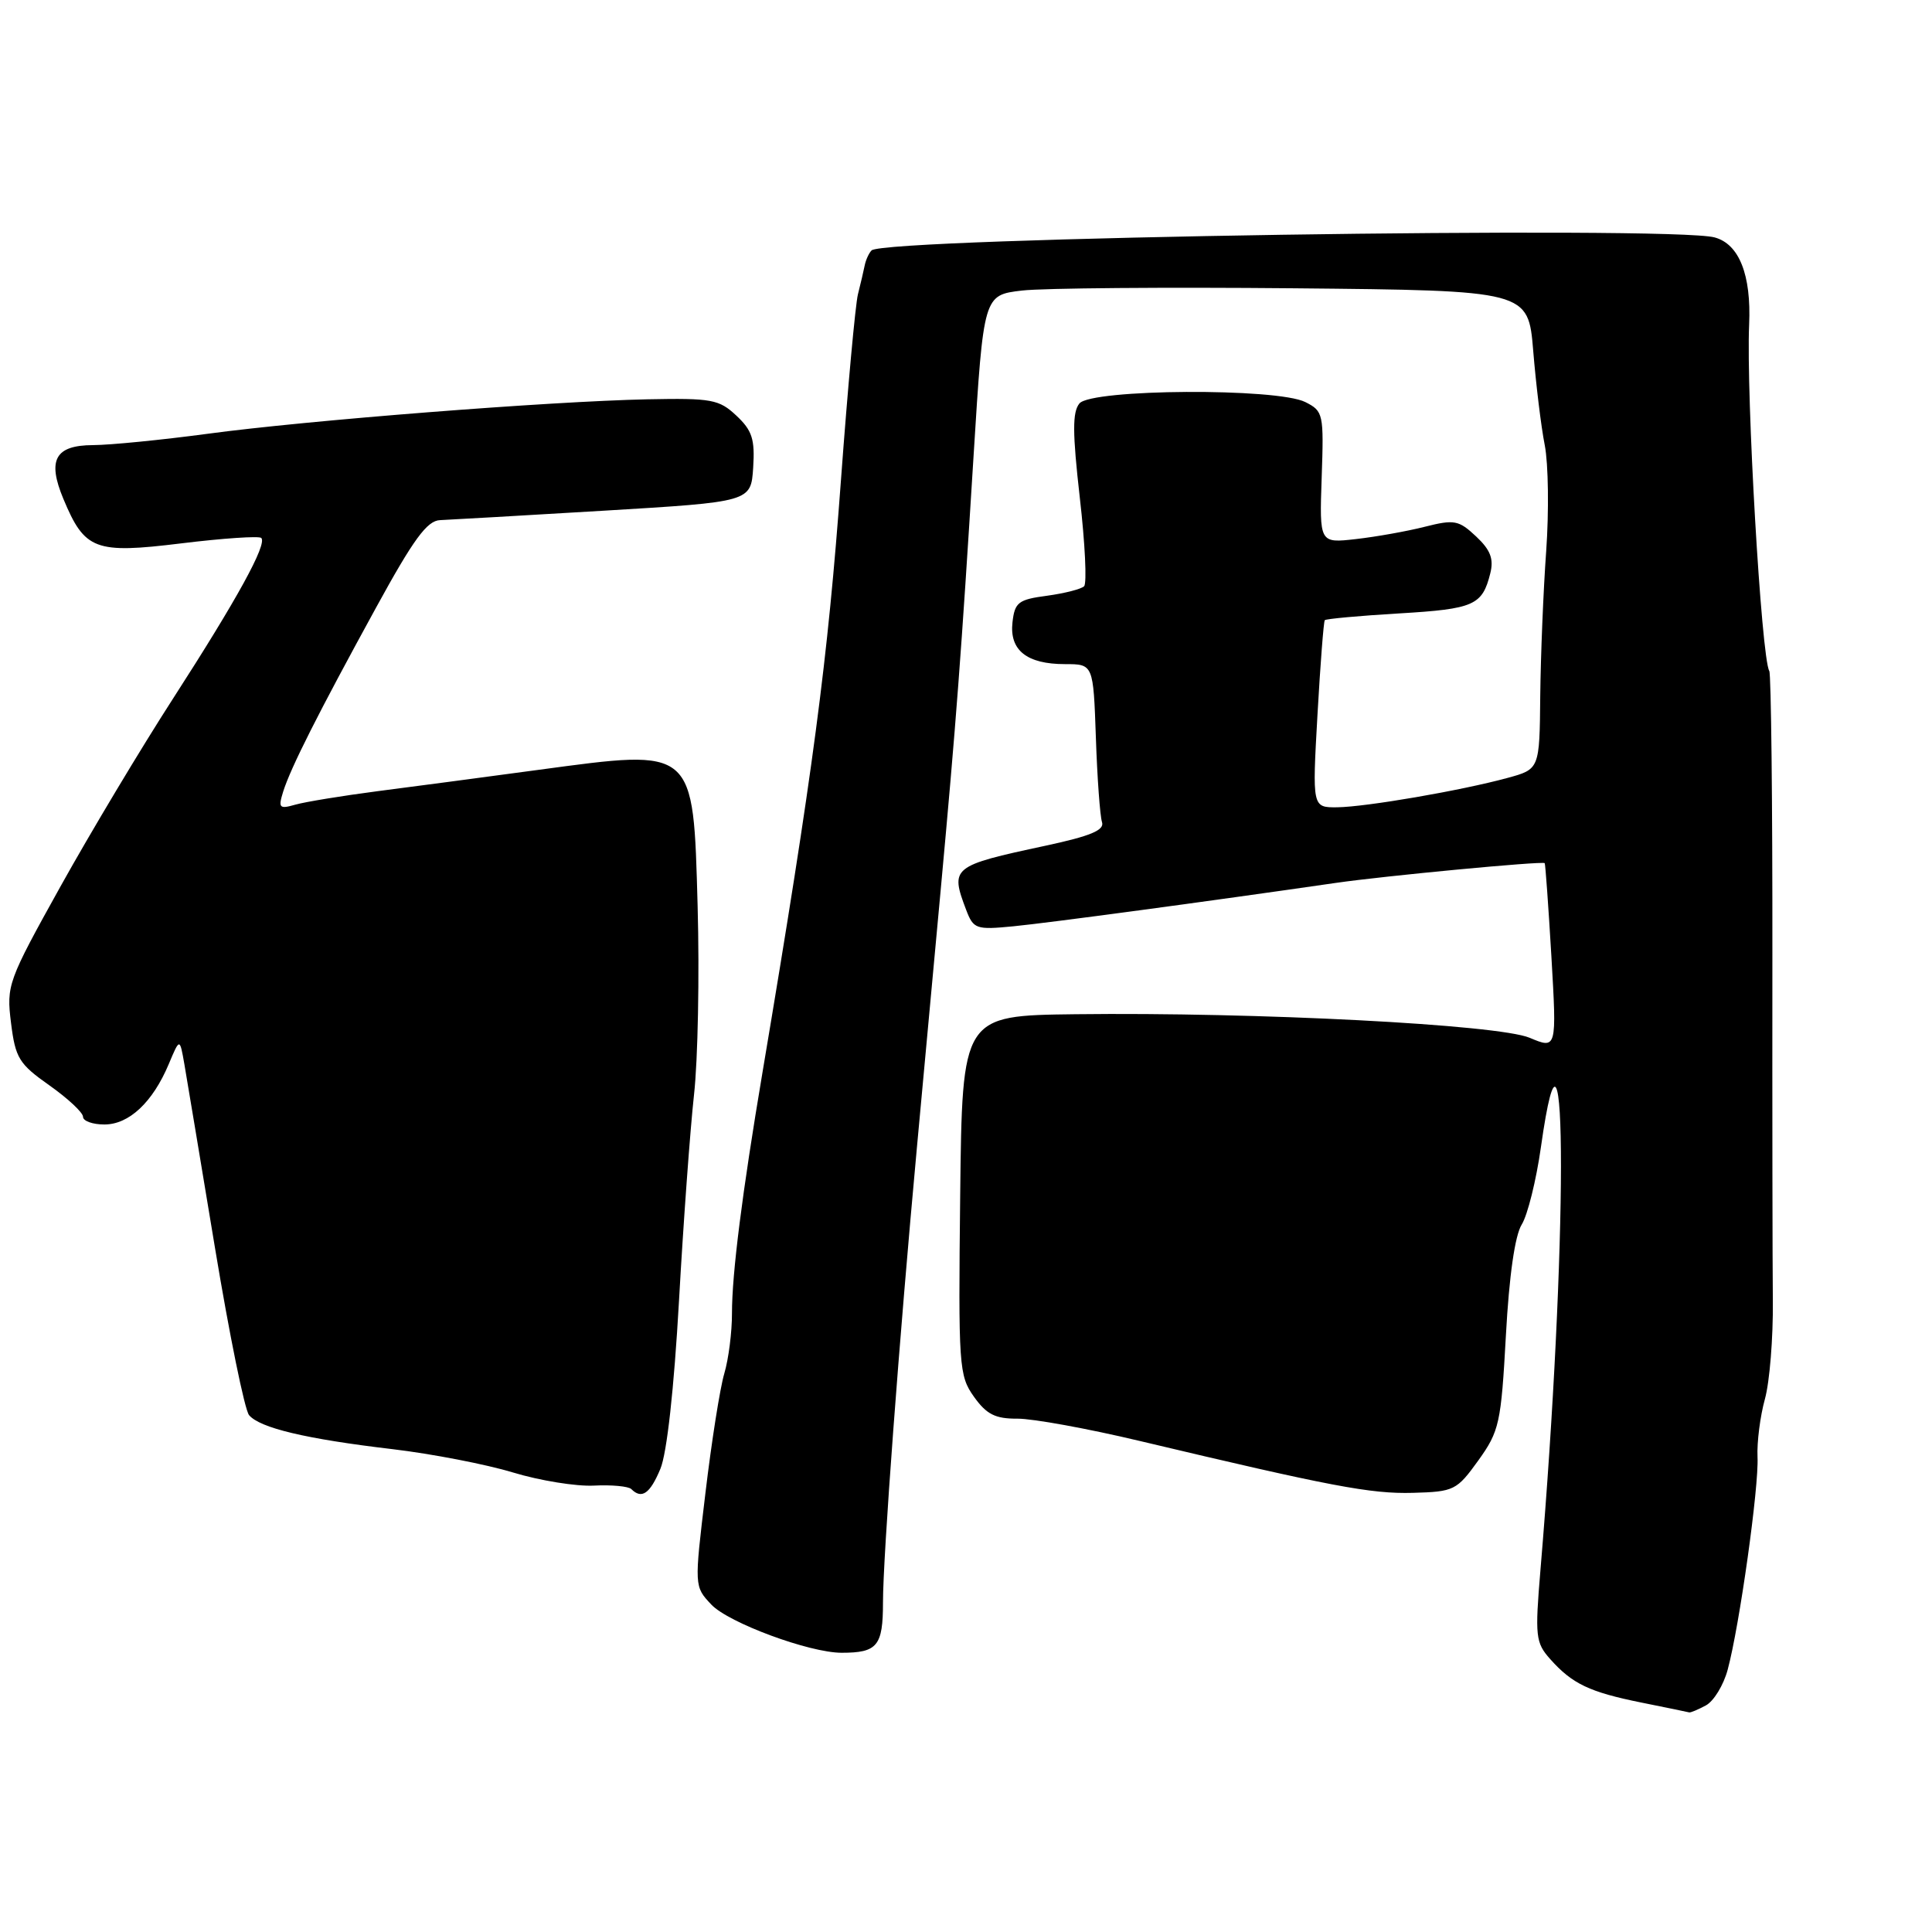 <?xml version="1.0" encoding="UTF-8" standalone="no"?>
<!DOCTYPE svg PUBLIC "-//W3C//DTD SVG 1.1//EN" "http://www.w3.org/Graphics/SVG/1.1/DTD/svg11.dtd" >
<svg xmlns="http://www.w3.org/2000/svg" xmlns:xlink="http://www.w3.org/1999/xlink" version="1.1" viewBox="0 0 256 256">
 <g >
 <path fill="currentColor"
d=" M 226.03 225.98 C 227.08 225.42 228.38 223.29 228.93 221.23 C 230.50 215.39 233.08 197.00 232.88 193.06 C 232.79 191.10 233.23 187.65 233.86 185.38 C 234.49 183.11 234.96 177.26 234.91 172.38 C 234.86 167.50 234.83 146.88 234.85 126.56 C 234.87 106.24 234.68 89.30 234.44 88.91 C 233.39 87.21 231.36 52.26 231.77 43.00 C 232.06 36.42 230.45 32.34 227.20 31.46 C 221.47 29.90 117.16 31.51 115.49 33.18 C 115.14 33.53 114.73 34.42 114.58 35.16 C 114.43 35.90 114.03 37.62 113.68 39.00 C 113.34 40.38 112.33 51.40 111.44 63.50 C 109.67 87.63 107.76 102.09 101.05 142.00 C 98.32 158.20 96.99 168.77 96.99 174.01 C 97.00 176.49 96.54 180.09 95.97 182.01 C 95.40 183.93 94.28 191.06 93.47 197.86 C 91.99 210.21 91.99 210.21 94.25 212.61 C 96.52 215.03 107.25 219.00 111.52 219.00 C 116.26 219.00 117.00 218.10 117.00 212.33 C 117.00 206.30 119.14 177.56 121.50 152.00 C 122.34 142.93 123.75 127.62 124.64 118.00 C 126.68 95.87 127.38 86.61 129.01 60.30 C 130.33 39.10 130.33 39.10 135.41 38.50 C 138.21 38.17 154.45 38.04 171.50 38.20 C 202.50 38.50 202.50 38.50 203.16 46.50 C 203.52 50.90 204.20 56.52 204.69 59.00 C 205.17 61.48 205.25 67.78 204.88 73.00 C 204.50 78.22 204.15 86.87 204.09 92.21 C 204.00 101.92 204.00 101.92 199.75 103.08 C 193.54 104.77 181.01 106.92 177.19 106.97 C 173.88 107.00 173.88 107.00 174.57 94.75 C 174.95 88.01 175.39 82.35 175.54 82.18 C 175.69 82.00 180.13 81.59 185.41 81.28 C 195.33 80.69 196.41 80.21 197.47 75.97 C 197.95 74.06 197.50 72.87 195.59 71.08 C 193.29 68.92 192.70 68.81 188.79 69.80 C 186.43 70.40 182.32 71.13 179.67 71.43 C 174.83 71.98 174.83 71.98 175.13 63.26 C 175.42 54.84 175.35 54.48 172.97 53.28 C 169.22 51.38 144.63 51.53 143.03 53.46 C 142.09 54.60 142.10 57.31 143.08 65.95 C 143.78 72.02 144.03 77.30 143.65 77.68 C 143.27 78.06 141.06 78.62 138.73 78.94 C 134.94 79.44 134.46 79.81 134.16 82.45 C 133.74 86.16 136.05 88.00 141.12 88.00 C 144.87 88.00 144.87 88.00 145.21 97.75 C 145.39 103.11 145.76 108.14 146.02 108.93 C 146.38 110.00 144.52 110.78 138.50 112.07 C 126.13 114.72 125.88 114.92 128.02 120.56 C 128.99 123.10 129.32 123.22 134.27 122.74 C 138.97 122.28 159.80 119.48 177.00 116.99 C 183.42 116.06 204.34 114.08 204.68 114.37 C 204.77 114.45 205.17 120.03 205.57 126.77 C 206.28 139.02 206.28 139.02 202.68 137.51 C 198.50 135.76 166.48 134.10 142.50 134.39 C 127.50 134.57 127.50 134.57 127.23 158.35 C 126.98 181.09 127.06 182.27 129.05 185.07 C 130.72 187.41 131.87 188.00 134.82 187.98 C 136.84 187.97 144.12 189.29 151.00 190.93 C 176.37 196.96 181.62 197.96 187.21 197.81 C 192.68 197.66 193.03 197.48 195.89 193.51 C 198.67 189.63 198.90 188.60 199.54 176.94 C 199.97 169.03 200.74 163.68 201.64 162.25 C 202.41 161.01 203.56 156.40 204.18 152.00 C 207.75 126.79 207.71 165.47 204.12 208.00 C 203.38 216.84 203.47 217.66 205.41 219.84 C 208.34 223.13 210.62 224.21 217.50 225.60 C 220.80 226.26 223.64 226.85 223.82 226.90 C 223.99 226.96 224.99 226.54 226.03 225.98 Z  M 87.50 194.64 C 88.37 192.58 89.31 184.02 89.97 172.39 C 90.55 162.00 91.45 149.70 91.96 145.06 C 92.48 140.42 92.69 129.18 92.44 120.09 C 91.85 98.94 92.16 99.21 71.42 102.00 C 64.31 102.96 54.67 104.24 50.00 104.84 C 45.33 105.45 40.44 106.25 39.14 106.62 C 37.00 107.23 36.85 107.06 37.52 104.90 C 38.52 101.72 42.15 94.53 49.82 80.53 C 54.80 71.43 56.59 68.98 58.32 68.92 C 59.52 68.87 69.28 68.31 80.00 67.67 C 99.50 66.50 99.50 66.50 99.80 61.97 C 100.04 58.20 99.67 57.04 97.58 55.08 C 95.28 52.92 94.31 52.74 85.79 52.91 C 72.82 53.18 40.65 55.70 27.50 57.48 C 21.45 58.29 14.62 58.97 12.32 58.98 C 7.30 59.00 6.24 60.94 8.40 66.11 C 11.23 72.89 12.58 73.40 24.01 72.00 C 29.56 71.32 34.33 71.00 34.62 71.28 C 35.43 72.10 31.41 79.41 22.97 92.50 C 18.71 99.10 11.98 110.33 8.02 117.45 C 1.03 130.02 0.84 130.55 1.46 135.54 C 2.04 140.21 2.52 140.98 6.55 143.82 C 9.00 145.55 11.00 147.42 11.00 147.98 C 11.00 148.54 12.27 149.00 13.83 149.00 C 17.10 149.00 20.23 146.06 22.36 141.00 C 23.82 137.52 23.82 137.52 24.43 141.01 C 24.76 142.93 26.59 153.89 28.49 165.37 C 30.39 176.84 32.42 186.81 33.00 187.51 C 34.42 189.21 40.54 190.67 52.00 192.02 C 57.23 192.64 64.41 194.03 67.97 195.11 C 71.53 196.19 76.35 196.97 78.70 196.85 C 81.04 196.73 83.27 196.94 83.65 197.31 C 85.03 198.69 86.13 197.93 87.50 194.64 Z "/>
</g>
</svg>